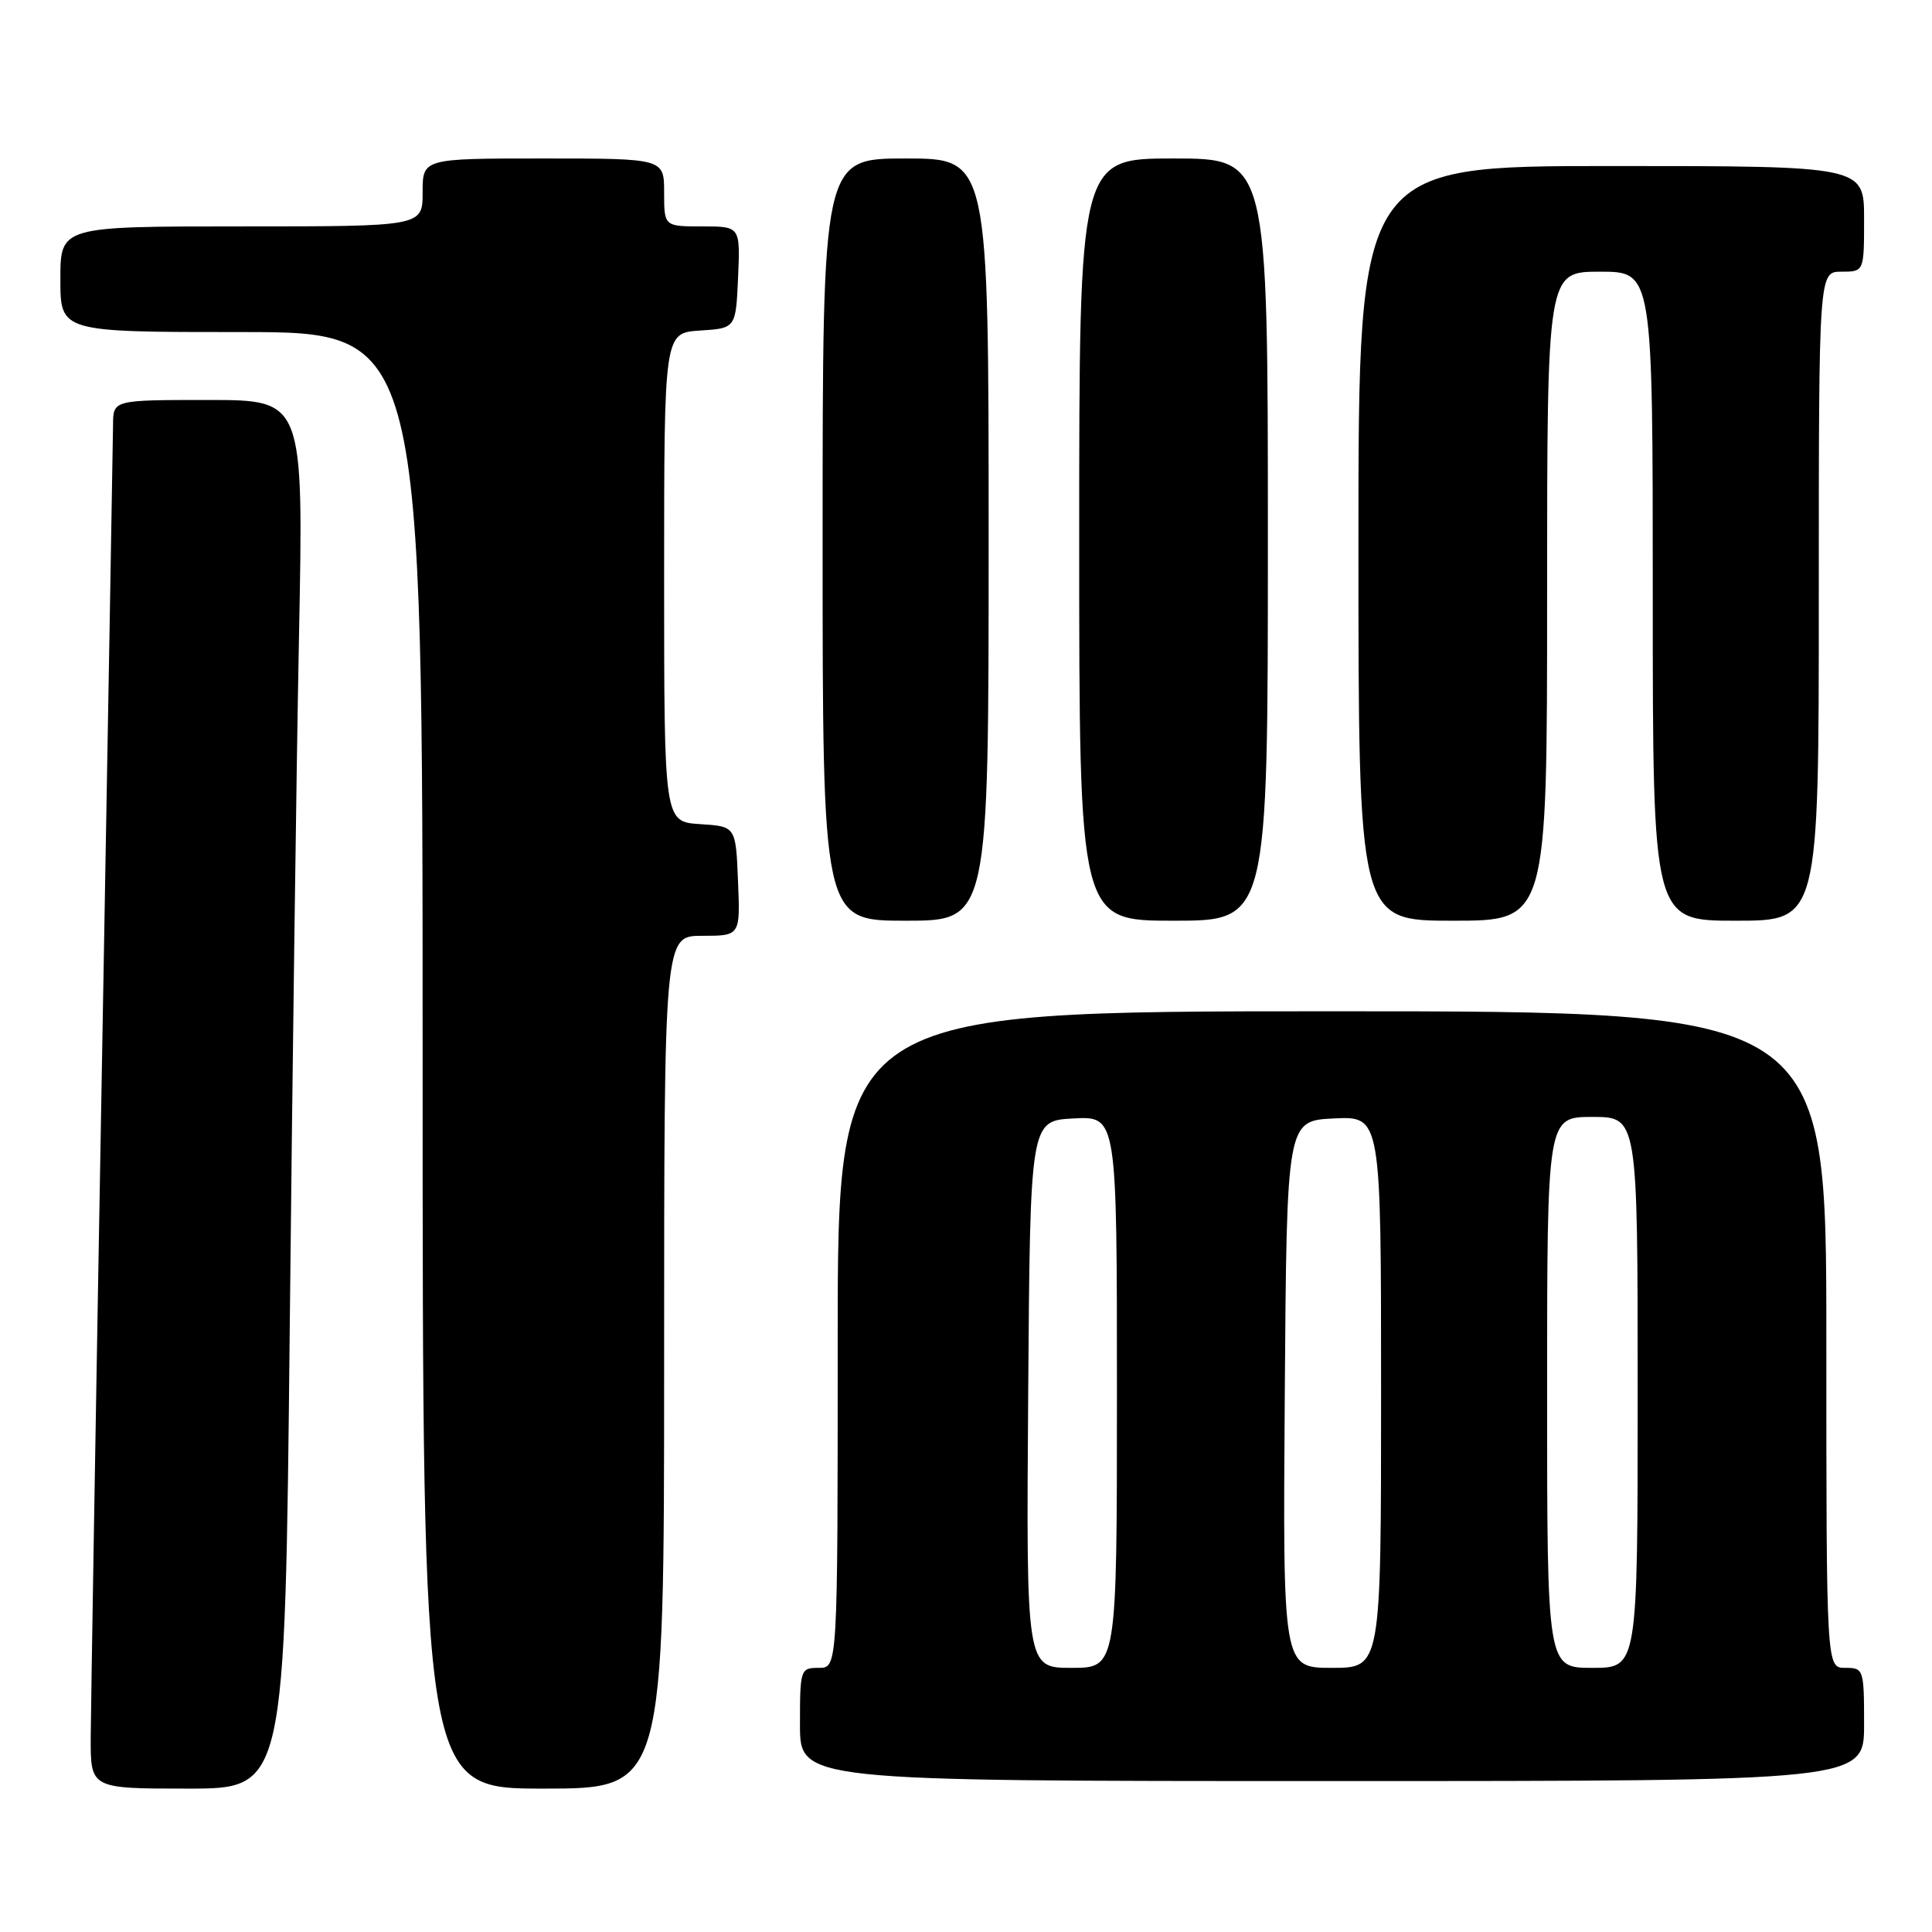 <?xml version="1.0" encoding="UTF-8" standalone="no"?>
<!DOCTYPE svg PUBLIC "-//W3C//DTD SVG 1.1//EN" "http://www.w3.org/Graphics/SVG/1.1/DTD/svg11.dtd" >
<svg xmlns="http://www.w3.org/2000/svg" xmlns:xlink="http://www.w3.org/1999/xlink" version="1.1" viewBox="0 0 256 256">
 <g >
 <path fill="currentColor"
d=" M 38.39 176.25 C 38.73 142.84 39.28 101.44 39.62 84.25 C 40.23 53.00 40.23 53.00 27.62 53.00 C 15.00 53.00 15.00 53.00 14.98 56.25 C 14.96 58.04 14.30 96.40 13.50 141.50 C 12.70 186.60 12.04 226.54 12.02 230.25 C 12.00 237.00 12.00 237.00 24.88 237.00 C 37.76 237.00 37.76 237.00 38.39 176.25 Z  M 88.00 180.50 C 88.00 124.00 88.00 124.00 93.04 124.00 C 98.09 124.00 98.09 124.00 97.79 116.75 C 97.50 109.50 97.50 109.50 92.75 109.20 C 88.00 108.89 88.00 108.89 88.00 76.50 C 88.00 44.11 88.00 44.11 92.75 43.80 C 97.50 43.50 97.50 43.50 97.80 36.75 C 98.09 30.00 98.09 30.00 93.05 30.00 C 88.00 30.00 88.00 30.00 88.00 25.50 C 88.00 21.00 88.00 21.00 72.00 21.00 C 56.00 21.00 56.00 21.00 56.00 25.50 C 56.00 30.00 56.00 30.00 32.00 30.00 C 8.00 30.00 8.00 30.00 8.00 37.00 C 8.00 44.00 8.00 44.00 32.00 44.00 C 56.00 44.00 56.00 44.00 56.00 140.50 C 56.00 237.00 56.00 237.00 72.00 237.00 C 88.00 237.00 88.00 237.00 88.00 180.50 Z  M 247.00 228.50 C 247.00 221.17 246.94 221.00 244.50 221.00 C 242.00 221.00 242.00 221.00 242.00 177.50 C 242.00 134.00 242.00 134.00 176.50 134.00 C 111.00 134.00 111.00 134.00 111.00 177.50 C 111.00 221.00 111.00 221.00 108.50 221.00 C 106.06 221.00 106.00 221.17 106.00 228.50 C 106.00 236.00 106.00 236.00 176.50 236.00 C 247.00 236.00 247.00 236.00 247.00 228.50 Z  M 131.00 71.50 C 131.00 21.00 131.00 21.00 120.00 21.00 C 109.00 21.00 109.00 21.00 109.00 71.50 C 109.00 122.00 109.00 122.00 120.00 122.00 C 131.00 122.00 131.00 122.00 131.00 71.50 Z  M 168.00 71.50 C 168.00 21.00 168.00 21.00 155.50 21.00 C 143.00 21.00 143.00 21.00 143.00 71.50 C 143.00 122.00 143.00 122.00 155.50 122.00 C 168.00 122.00 168.00 122.00 168.00 71.50 Z  M 205.00 79.00 C 205.00 36.00 205.00 36.00 212.00 36.00 C 219.00 36.00 219.00 36.00 219.00 79.00 C 219.00 122.00 219.00 122.00 230.00 122.00 C 241.00 122.00 241.00 122.00 241.00 79.00 C 241.00 36.00 241.00 36.00 244.00 36.00 C 247.00 36.00 247.00 36.00 247.00 29.00 C 247.00 22.00 247.00 22.00 213.50 22.00 C 180.00 22.00 180.00 22.00 180.00 72.00 C 180.00 122.00 180.00 122.00 192.50 122.00 C 205.00 122.00 205.00 122.00 205.00 79.00 Z  M 136.24 184.75 C 136.50 148.50 136.50 148.50 142.25 148.20 C 148.00 147.90 148.00 147.90 148.00 184.45 C 148.00 221.00 148.00 221.00 141.99 221.00 C 135.98 221.00 135.98 221.00 136.24 184.75 Z  M 170.24 184.75 C 170.50 148.50 170.50 148.50 176.75 148.20 C 183.00 147.90 183.00 147.90 183.00 184.45 C 183.00 221.00 183.00 221.00 176.49 221.00 C 169.98 221.00 169.98 221.00 170.24 184.75 Z  M 205.00 184.50 C 205.00 148.00 205.00 148.00 211.00 148.00 C 217.00 148.00 217.00 148.00 217.00 184.50 C 217.00 221.00 217.00 221.00 211.00 221.00 C 205.00 221.00 205.00 221.00 205.00 184.50 Z "/>
</g>
</svg>